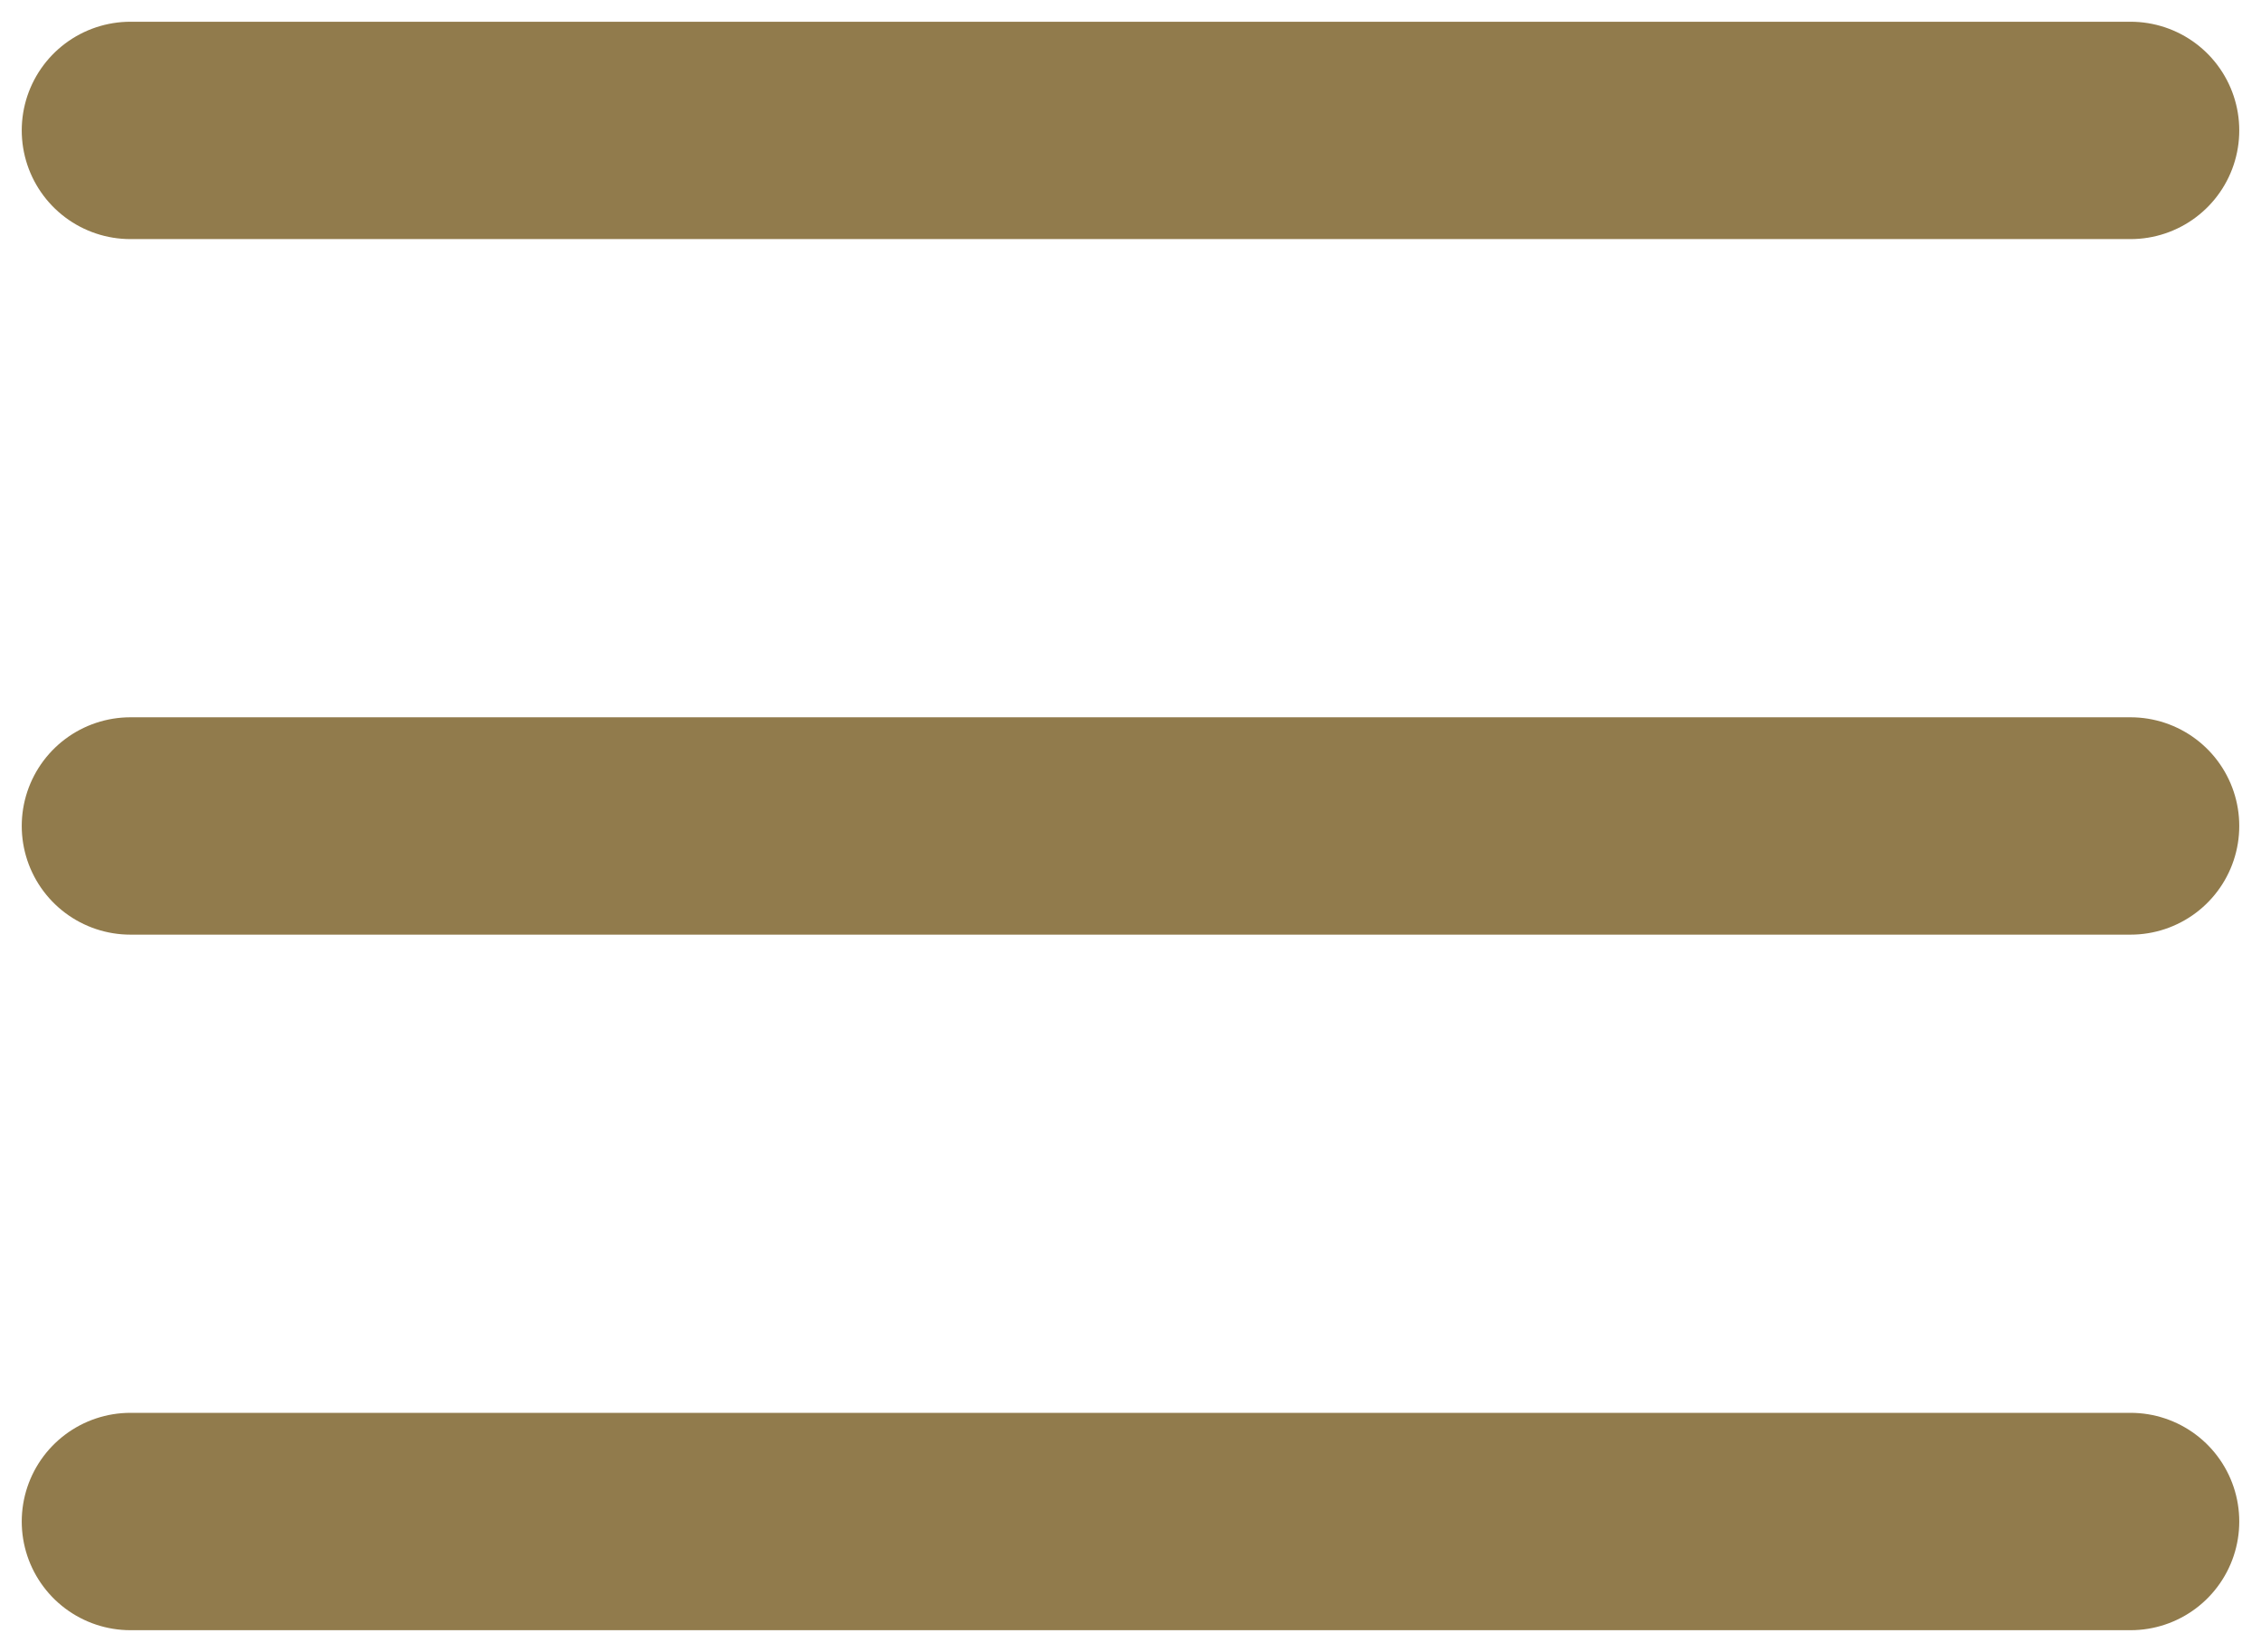 <svg width="52" height="38" viewBox="0 0 52 38" fill="none" xmlns="http://www.w3.org/2000/svg">
<path d="M49 35L3 35" stroke="#917B4C" stroke-width="5" stroke-linecap="round"/>
<path d="M49 19L3 19" stroke="#917B4C" stroke-width="5" stroke-linecap="round"/>
<path d="M49 3L3 3" stroke="#917B4C" stroke-width="5" stroke-linecap="round"/>
</svg>
